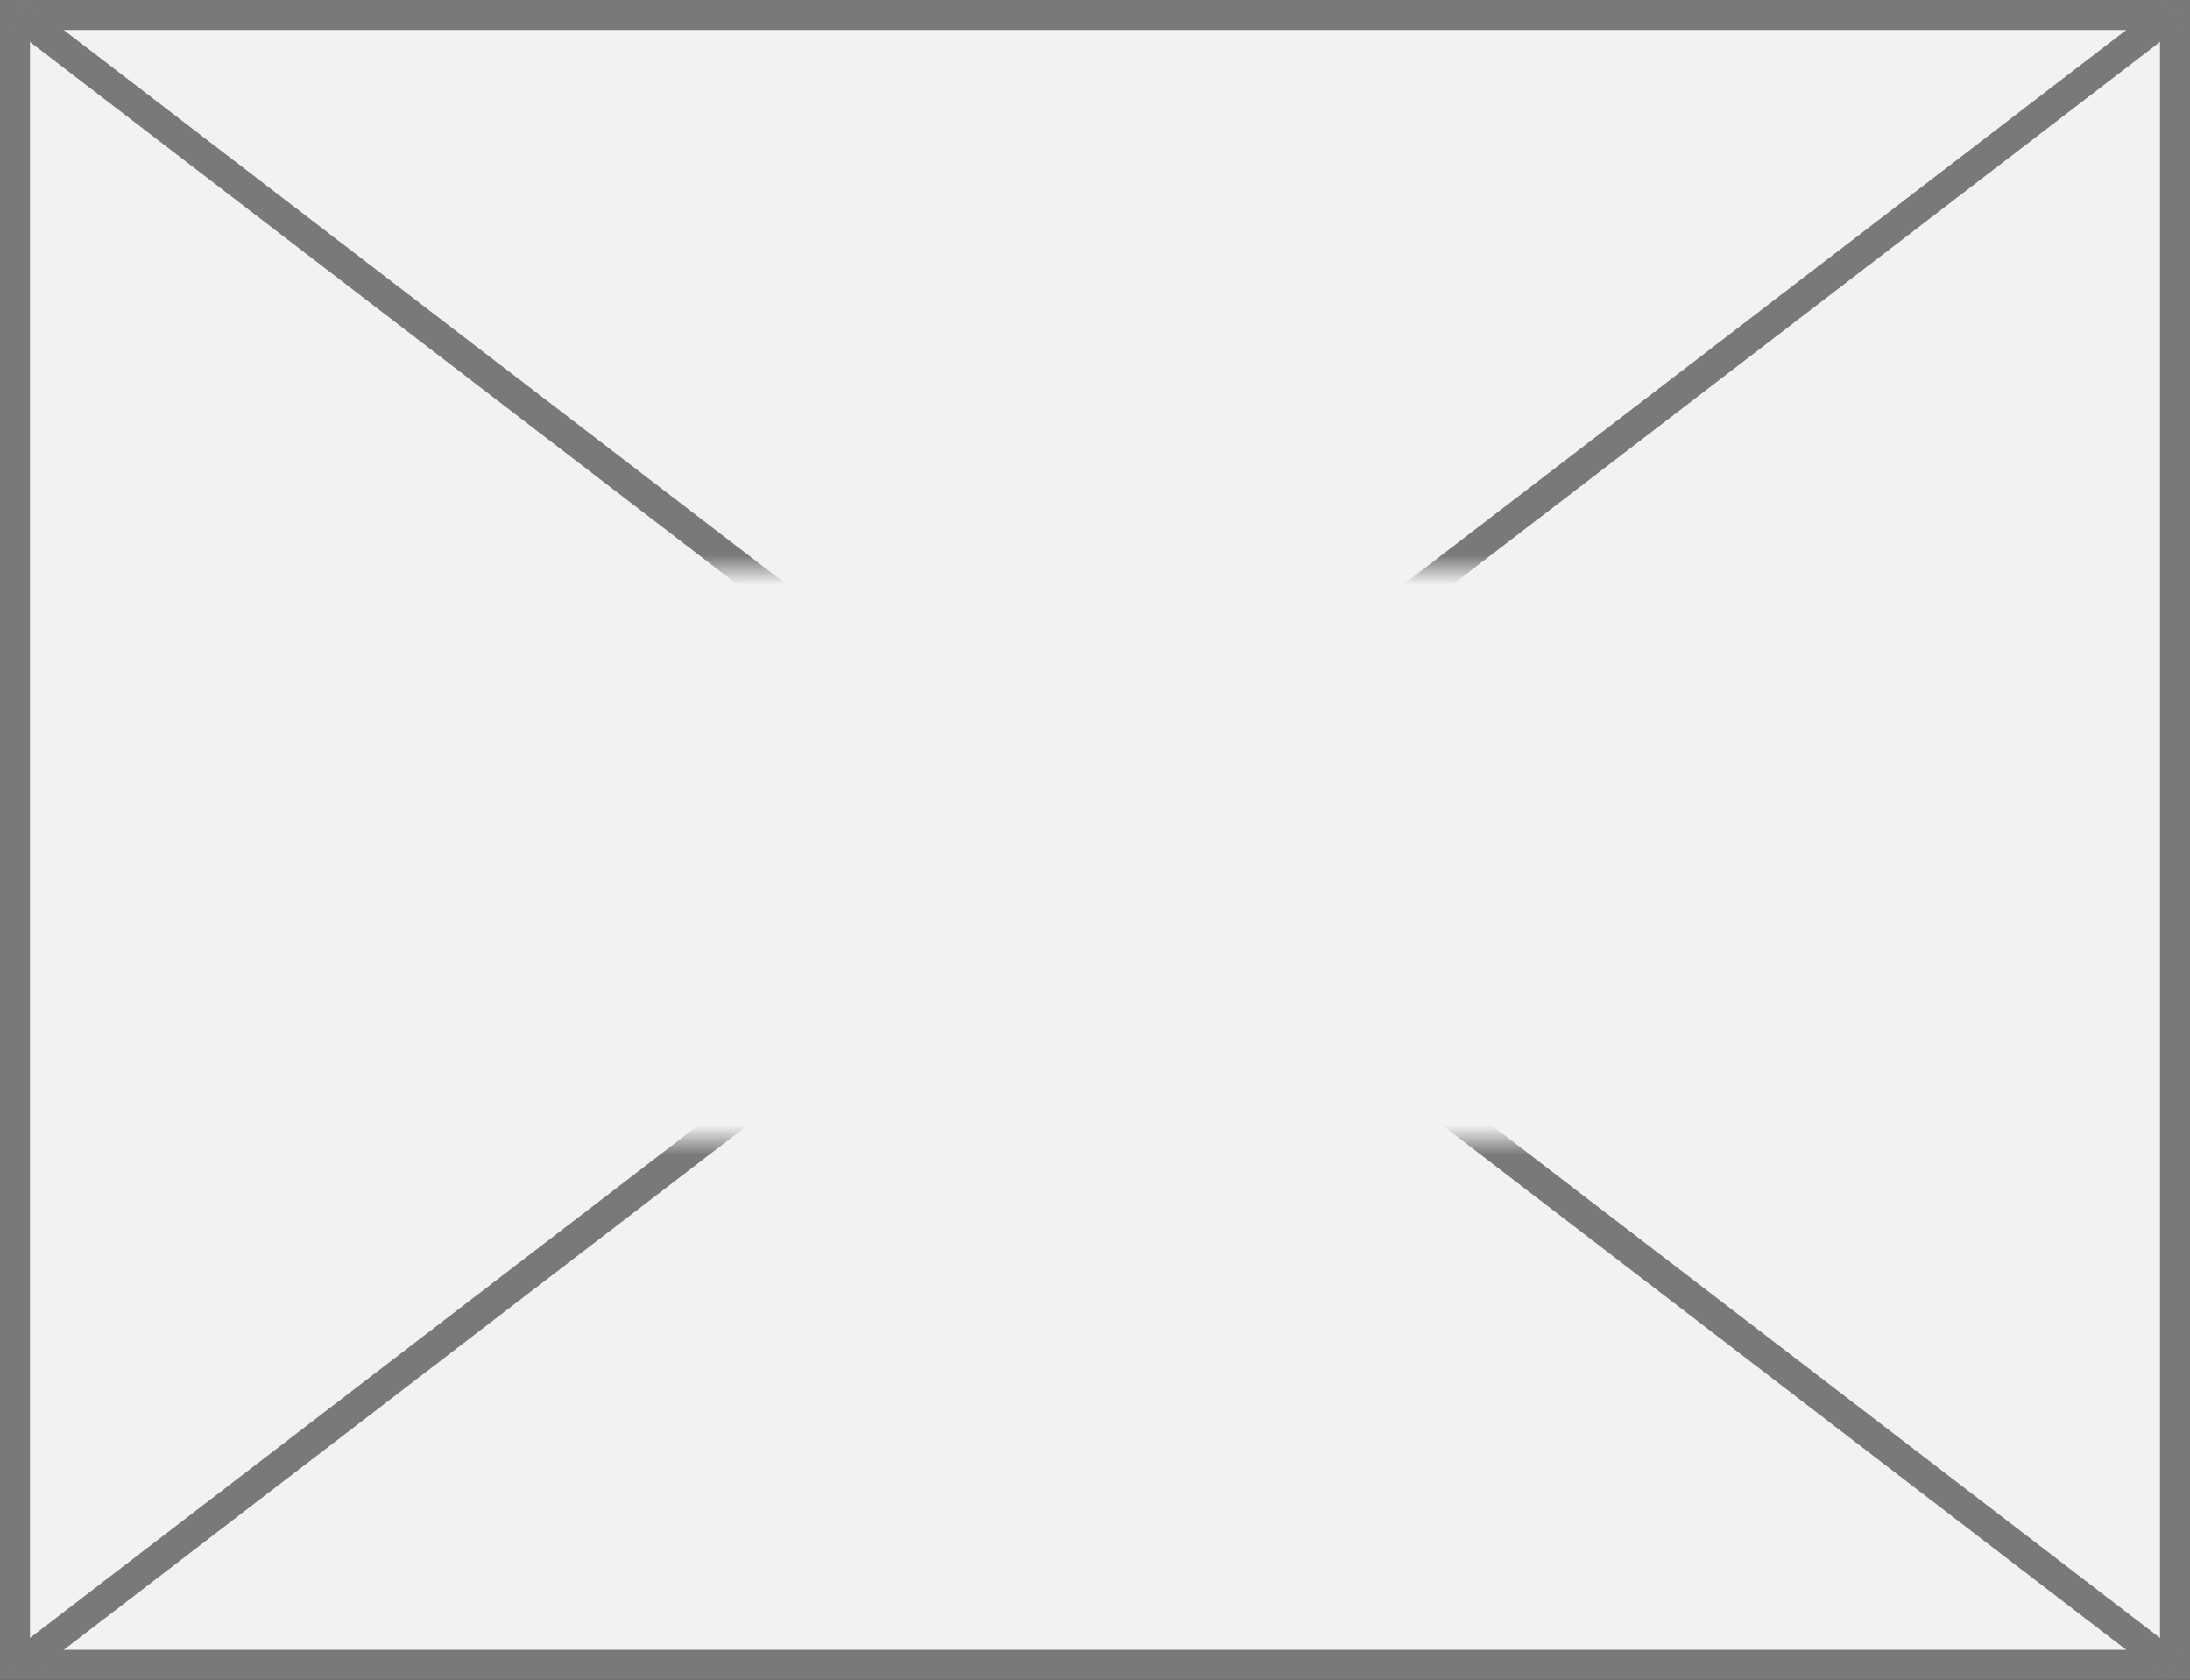 ﻿<?xml version="1.0" encoding="utf-8"?>
<svg version="1.1" xmlns:xlink="http://www.w3.org/1999/xlink" width="73px" height="56px" xmlns="http://www.w3.org/2000/svg">
  <rect width="100%" height="100%" fill="#333333" stroke="none"/>
  <defs>
    <mask fill="white" id="clip169">
      <path d="M 84 171  L 135 171  L 135 190  L 84 190  Z M 72 152  L 145 152  L 145 208  L 72 208  Z " fill-rule="evenodd" />
    </mask>
  </defs>
  <g transform="matrix(1 0 0 1 -72 -152 )">
    <path d="M 72.5 152.5  L 144.5 152.5  L 144.5 207.5  L 72.5 207.5  L 72.5 152.5  Z " fill-rule="nonzero" fill="#f2f2f2" stroke="none" />
    <path d="M 72.5 152.5  L 144.5 152.5  L 144.5 207.5  L 72.5 207.5  L 72.5 152.5  Z " stroke-width="1" stroke="#797979" fill="none" />
    <path d="M 72.517 152.397  L 144.483 207.603  M 144.483 152.397  L 72.517 207.603  " stroke-width="1" stroke="#797979" fill="none" mask="url(#clip169)" />
  </g>
</svg>